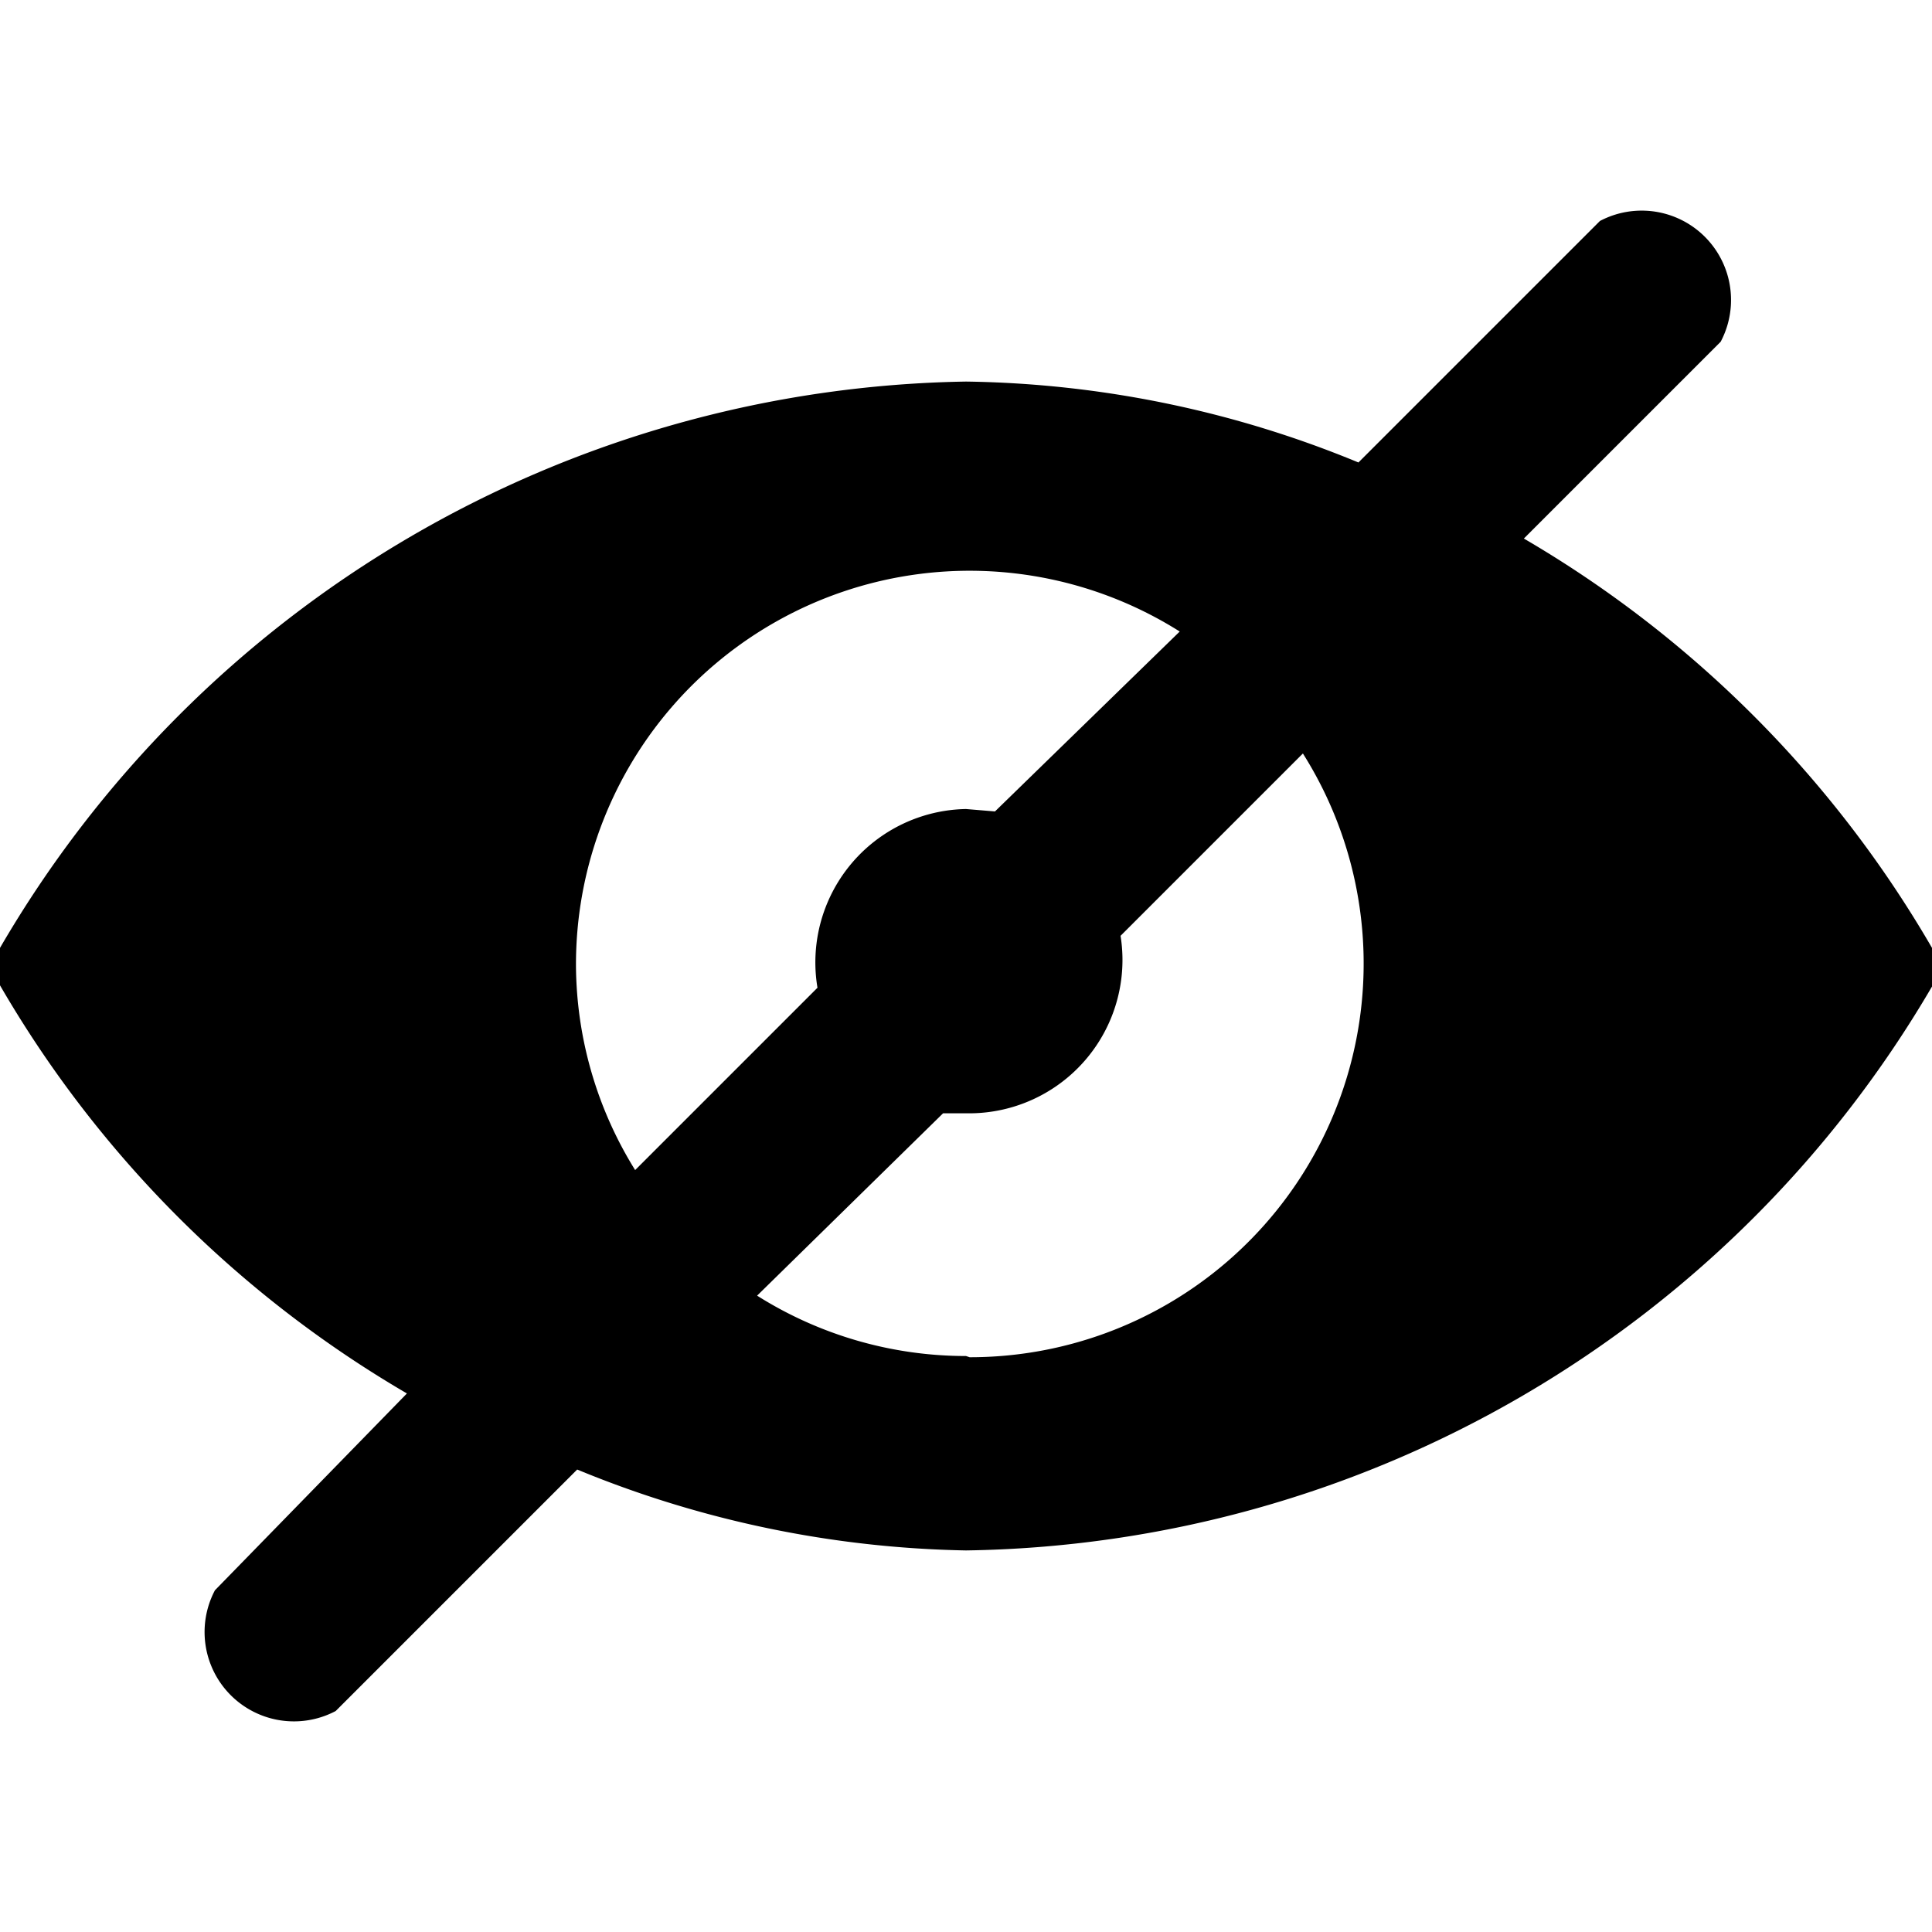 <svg class="icon icon-hide" height="16" viewBox="0 0 16 16" version="1.1" aria-hidden="true">
    <path
      d="M16,7.85a9.36,9.36,0,0,0-3.38-3.39l1.63-1.63a.74.74,0,0,0-1-1l-2,2A8.81,8.81,0,0,0,8,3.16,9.43,9.43,0,0,0,0,7.85a.31.31,0,0,0,0,.31,9.33,9.33,0,0,0,3.37,3.38L1.78,13.17a.74.74,0,0,0,1,1l2-2A8.84,8.84,0,0,0,8,12.84a9.42,9.42,0,0,0,8-4.67A.31.31,0,0,0,16,7.85ZM4.77,8a3.26,3.26,0,0,1,5-2.77L8.24,6.72,8,6.7A1.27,1.27,0,0,0,6.77,8.18L5.26,9.69A3.24,3.24,0,0,1,4.77,8ZM8,11.23a3.24,3.24,0,0,1-1.73-.5L7.81,9.22l.22,0A1.27,1.27,0,0,0,9.28,7.75l1.51-1.51a3.26,3.26,0,0,1-2.76,5Z"/>
</svg>
